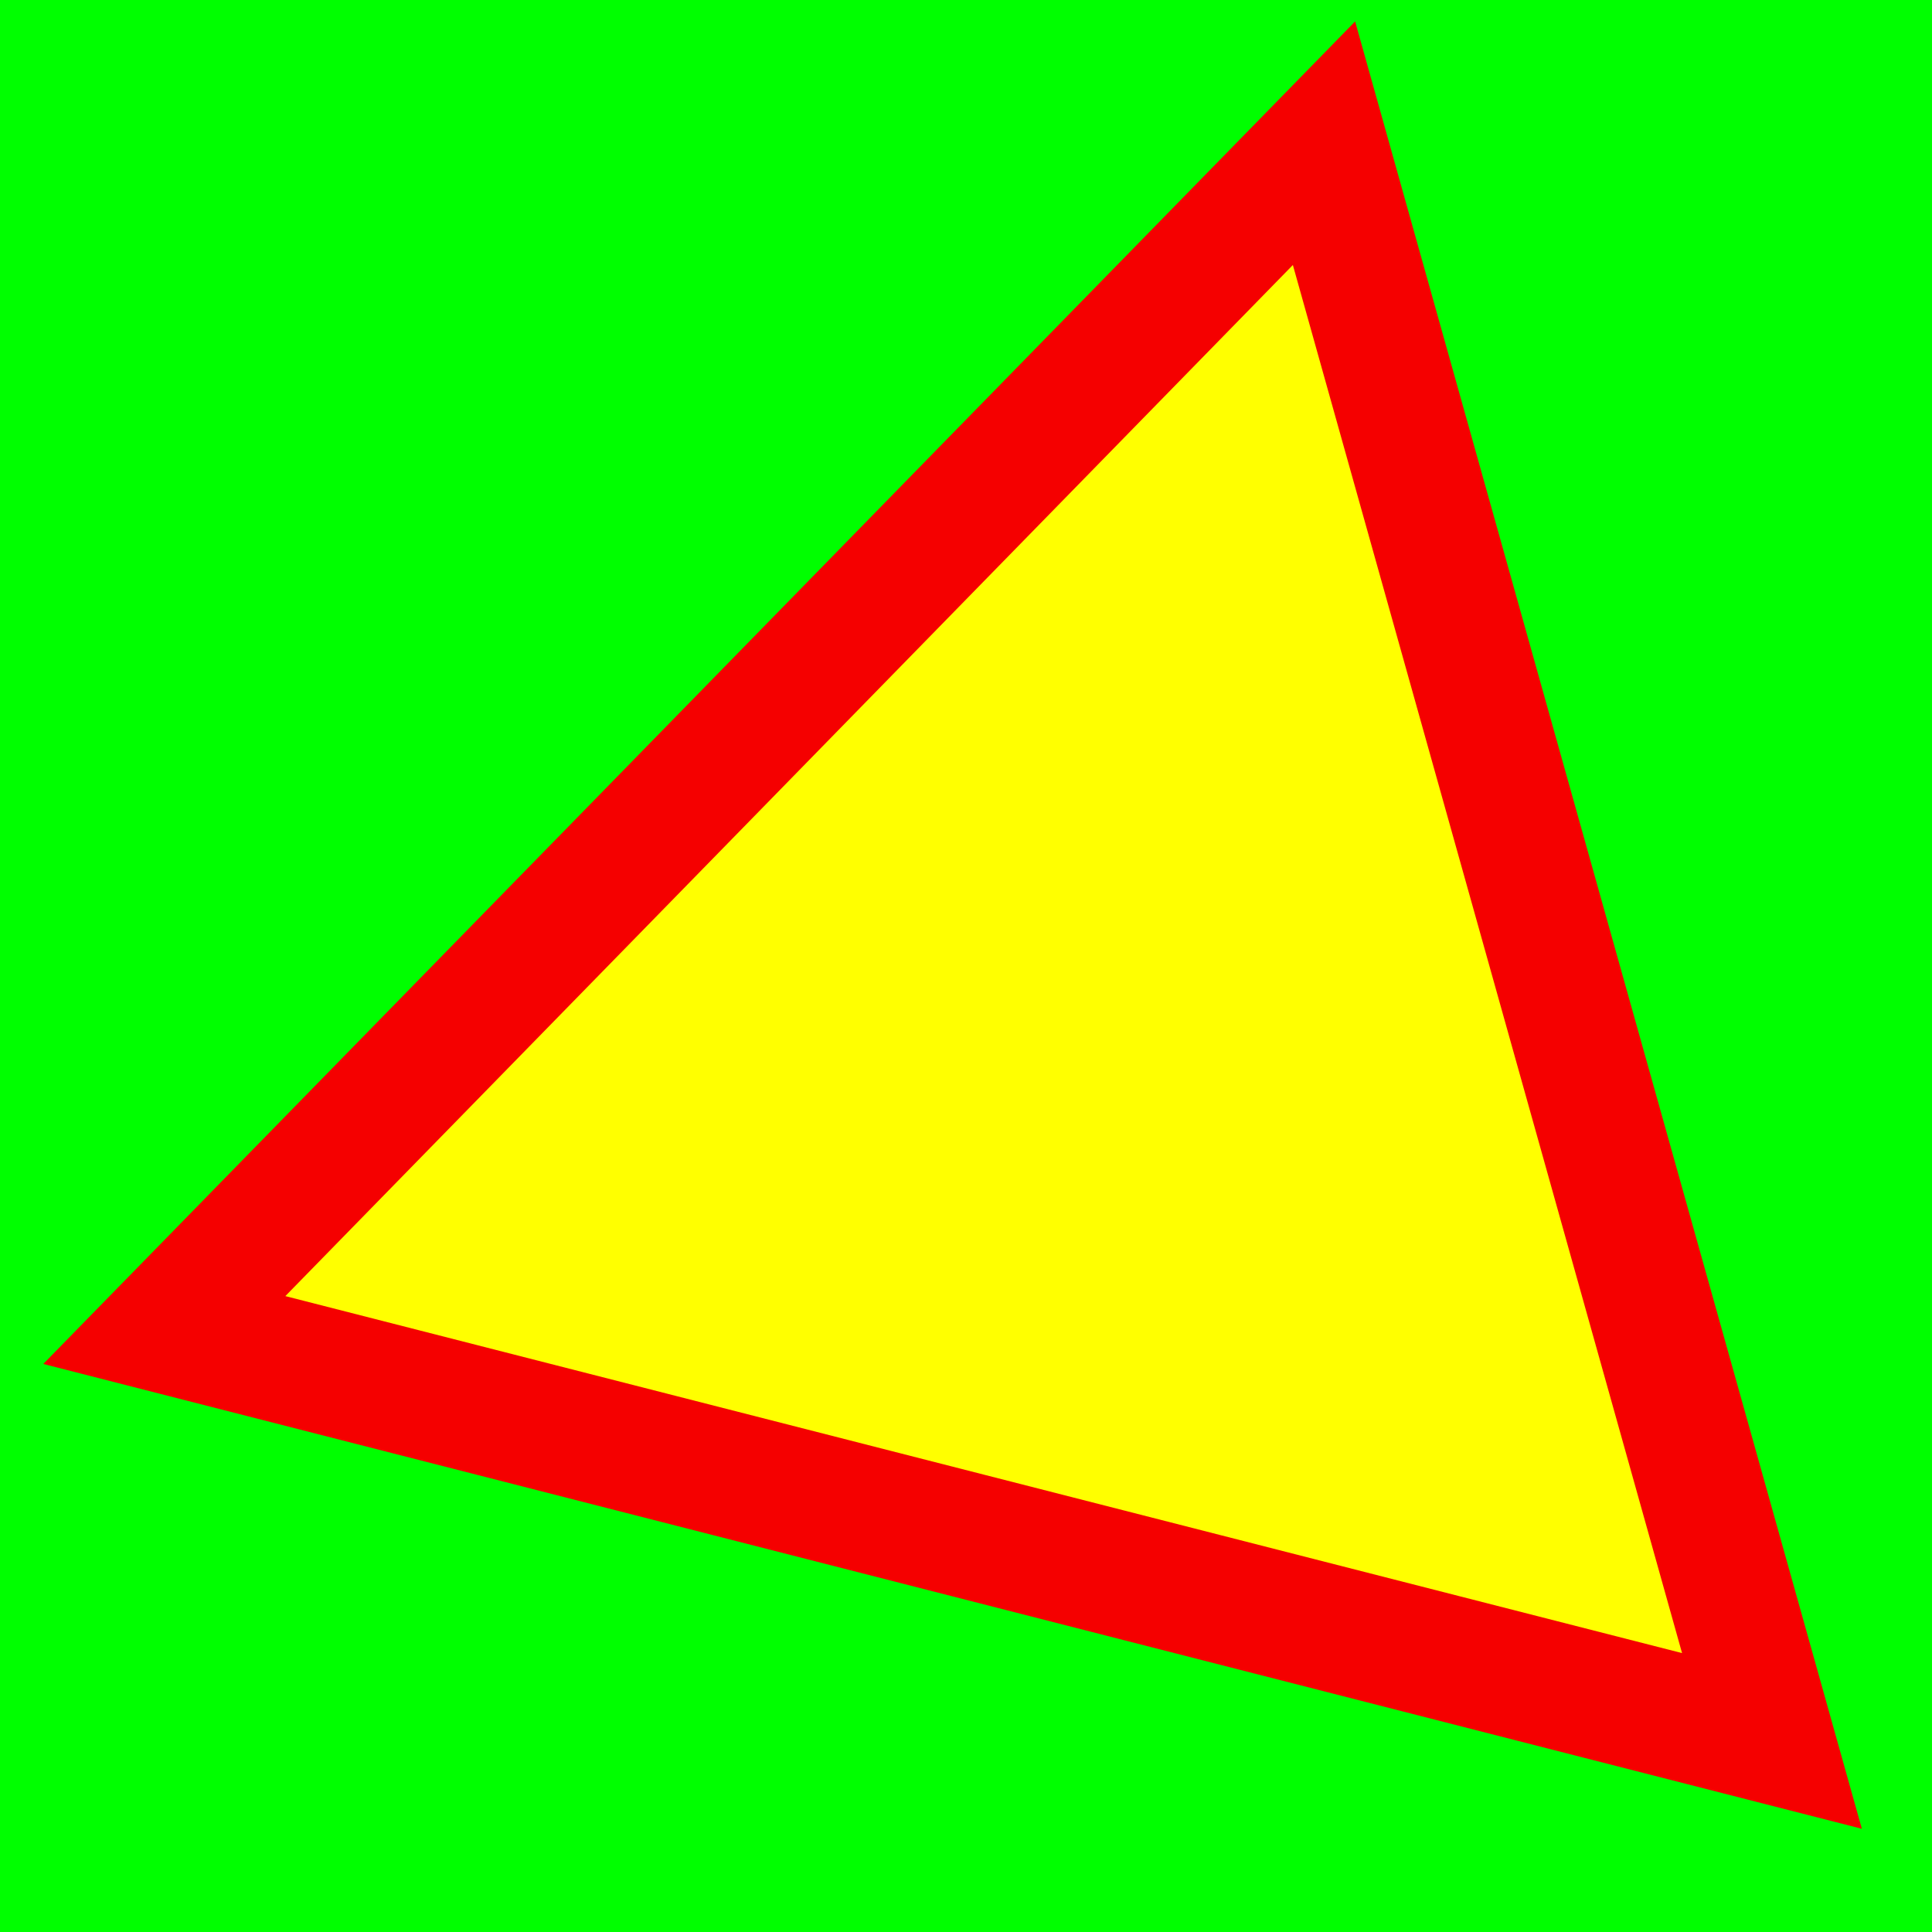<?xml version="1.0" encoding="UTF-8" standalone="no"?>
<!-- Created with Inkscape (http://www.inkscape.org/) -->

<svg
   xmlns:dc="http://purl.org/dc/elements/1.1/"
   xmlns:cc="http://creativecommons.org/ns#"
   xmlns:rdf="http://www.w3.org/1999/02/22-rdf-syntax-ns#"
   xmlns:svg="http://www.w3.org/2000/svg"
   xmlns="http://www.w3.org/2000/svg"
   xmlns:sodipodi="http://sodipodi.sourceforge.net/DTD/sodipodi-0.dtd"
   xmlns:inkscape="http://www.inkscape.org/namespaces/inkscape"
   width="256"
   height="256"
   viewBox="0 0 256 256"
   id="svg2"
   version="1.1"
   inkscape:version="0.91 r13725"
   sodipodi:docname="RisohEditor.svg">
  <defs
     id="defs4" />
  <sodipodi:namedview
     id="base"
     pagecolor="#ffffff"
     bordercolor="#666666"
     borderopacity="1.0"
     inkscape:pageopacity="0.0"
     inkscape:pageshadow="2"
     inkscape:zoom="0.35"
     inkscape:cx="-99.285714"
     inkscape:cy="291.42857"
     inkscape:document-units="px"
     inkscape:current-layer="layer1"
     showgrid="false"
     units="px"
     inkscape:snap-bbox="true"
     inkscape:bbox-paths="true"
     inkscape:bbox-nodes="true"
     inkscape:snap-bbox-edge-midpoints="true"
     inkscape:snap-bbox-midpoints="true"
     inkscape:object-paths="true"
     inkscape:snap-intersection-paths="true"
     inkscape:object-nodes="true"
     inkscape:snap-smooth-nodes="true"
     inkscape:snap-midpoints="true"
     inkscape:snap-others="true"
     inkscape:snap-object-midpoints="true"
     inkscape:snap-center="true"
     inkscape:snap-text-baseline="true"
     inkscape:snap-page="true"
     inkscape:snap-global="false"
     inkscape:window-width="1366"
     inkscape:window-height="705"
     inkscape:window-x="-8"
     inkscape:window-y="-8"
     inkscape:window-maximized="1" />
  <g
     inkscape:label="レイヤー 1"
     inkscape:groupmode="layer"
     id="layer1"
     transform="translate(0,-796.362)">
    <rect
       style="opacity:1;fill:#00ff00;fill-opacity:1;stroke:none;stroke-width:10.902;stroke-linecap:square;stroke-linejoin:round;stroke-miterlimit:4;stroke-dasharray:none;stroke-dashoffset:0;stroke-opacity:0.502"
       id="rect3336"
       width="256"
       height="256"
       x="0"
       y="796.362" />
    <path
       sodipodi:type="star"
       style="fill:#ffff00;fill-rule:evenodd;stroke:#f50000;stroke-width:16.654;stroke-linecap:butt;stroke-linejoin:miter;stroke-opacity:1;stroke-miterlimit:4;stroke-dasharray:none"
       id="path3338"
       sodipodi:sides="3"
       sodipodi:cx="144.00106"
       sodipodi:cy="938.32806"
       sodipodi:r1="126.94069"
       sodipodi:r2="63.470345"
       sodipodi:arg1="0.77383798"
       sodipodi:arg2="1.8210355"
       inkscape:flatsided="false"
       inkscape:rounded="0"
       inkscape:randomized="0"
       d="M 234.793,1027.045 128.284,999.822 21.774,972.598 98.605,893.97 175.436,815.341 205.115,921.193 Z"
       inkscape:transform-center-x="15.717517"
       inkscape:transform-center-y="-17.134964" />
  </g>
</svg>
